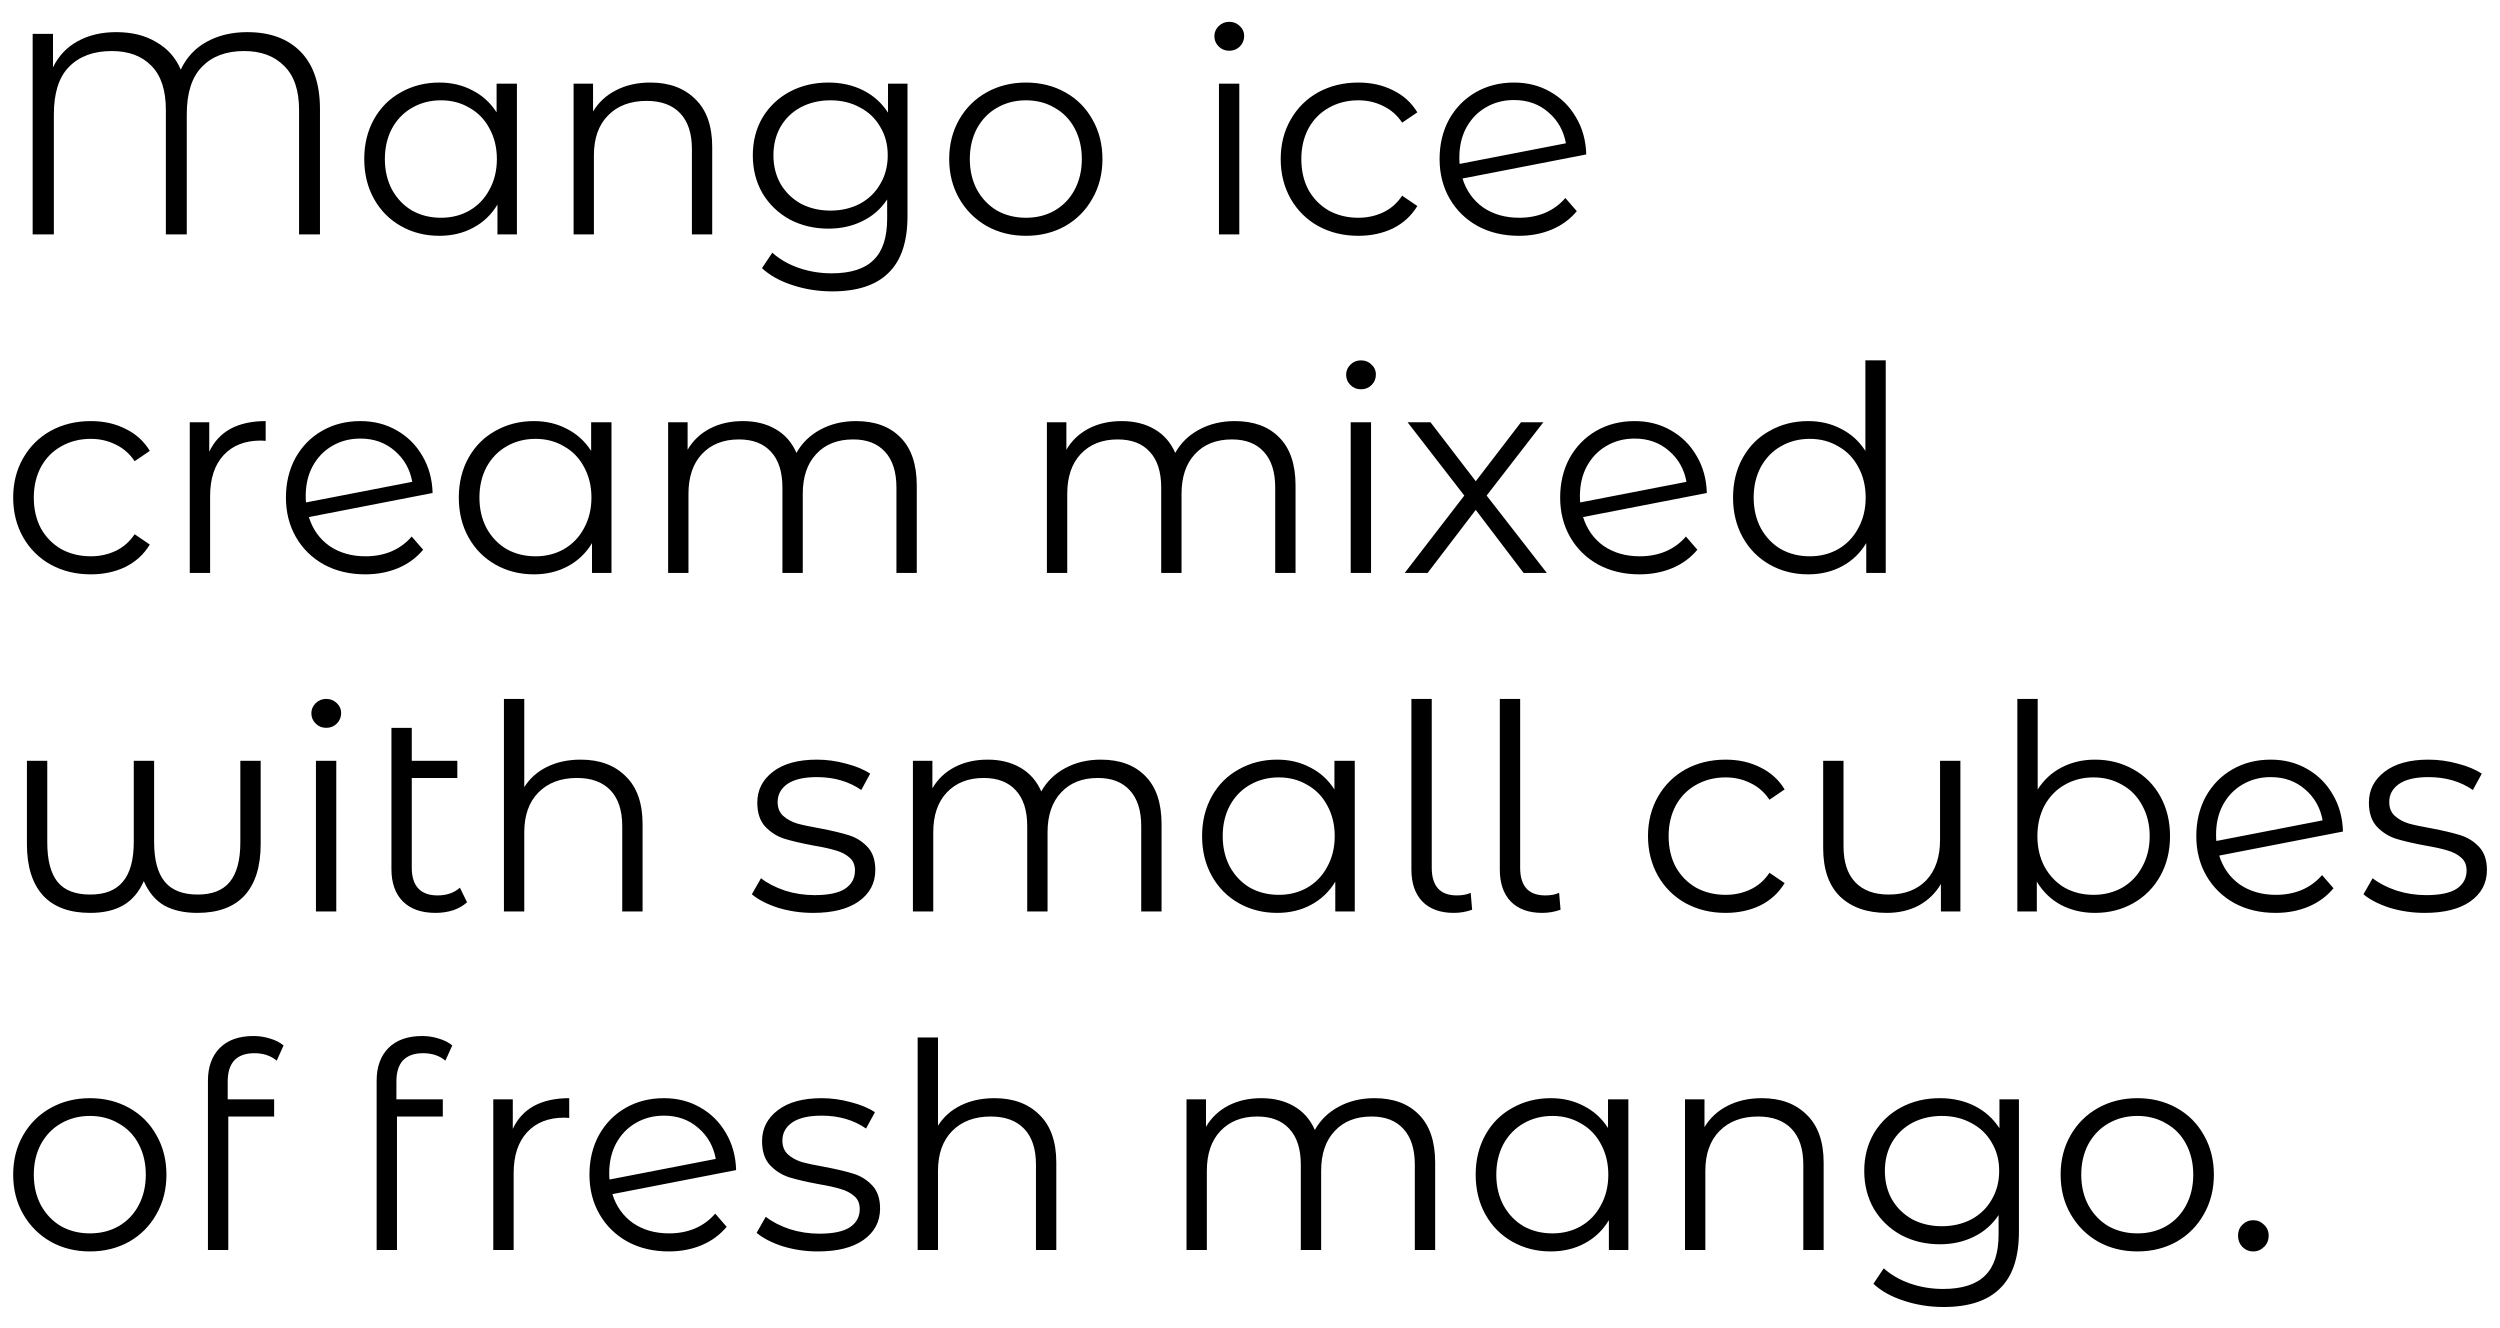 <svg width="96" height="51" viewBox="0 0 96 51" fill="none" xmlns="http://www.w3.org/2000/svg">
<path d="M9.493 1.234C10.373 1.234 11.059 1.487 11.55 1.993C12.041 2.499 12.287 3.232 12.287 4.193V9H11.484V4.215C11.484 3.467 11.293 2.906 10.912 2.532C10.538 2.151 10.025 1.96 9.372 1.96C8.683 1.96 8.144 2.162 7.755 2.565C7.366 2.961 7.172 3.57 7.172 4.391V9H6.369V4.215C6.369 3.467 6.186 2.906 5.819 2.532C5.452 2.151 4.943 1.96 4.29 1.96C3.593 1.96 3.047 2.162 2.651 2.565C2.262 2.961 2.068 3.57 2.068 4.391V9H1.254V1.3H2.035V2.587C2.248 2.147 2.563 1.813 2.981 1.586C3.399 1.351 3.894 1.234 4.466 1.234C5.067 1.234 5.581 1.362 6.006 1.619C6.439 1.868 6.75 2.22 6.941 2.675C7.161 2.206 7.491 1.85 7.931 1.608C8.378 1.359 8.899 1.234 9.493 1.234ZM19.85 3.214V9H19.102V7.856C18.868 8.245 18.556 8.542 18.167 8.747C17.786 8.952 17.353 9.055 16.869 9.055C16.327 9.055 15.835 8.93 15.395 8.681C14.955 8.432 14.611 8.083 14.361 7.636C14.112 7.189 13.987 6.679 13.987 6.107C13.987 5.535 14.112 5.025 14.361 4.578C14.611 4.131 14.955 3.786 15.395 3.544C15.835 3.295 16.327 3.17 16.869 3.17C17.339 3.17 17.76 3.269 18.134 3.467C18.516 3.658 18.827 3.94 19.069 4.314V3.214H19.85ZM16.935 8.362C17.339 8.362 17.702 8.27 18.024 8.087C18.354 7.896 18.611 7.629 18.794 7.284C18.985 6.939 19.08 6.547 19.08 6.107C19.08 5.667 18.985 5.275 18.794 4.93C18.611 4.585 18.354 4.321 18.024 4.138C17.702 3.947 17.339 3.852 16.935 3.852C16.525 3.852 16.154 3.947 15.824 4.138C15.502 4.321 15.245 4.585 15.054 4.93C14.871 5.275 14.779 5.667 14.779 6.107C14.779 6.547 14.871 6.939 15.054 7.284C15.245 7.629 15.502 7.896 15.824 8.087C16.154 8.27 16.525 8.362 16.935 8.362ZM24.974 3.17C25.7 3.17 26.275 3.383 26.701 3.808C27.133 4.226 27.349 4.838 27.349 5.645V9H26.569V5.722C26.569 5.121 26.418 4.662 26.117 4.347C25.817 4.032 25.388 3.874 24.831 3.874C24.207 3.874 23.712 4.061 23.346 4.435C22.986 4.802 22.806 5.311 22.806 5.964V9H22.026V3.214H22.773V4.281C22.986 3.929 23.279 3.658 23.654 3.467C24.035 3.269 24.475 3.17 24.974 3.17ZM34.848 3.214V8.296C34.848 9.279 34.606 10.005 34.122 10.474C33.646 10.951 32.923 11.189 31.955 11.189C31.42 11.189 30.91 11.108 30.426 10.947C29.95 10.793 29.561 10.577 29.26 10.298L29.656 9.704C29.935 9.953 30.272 10.148 30.668 10.287C31.072 10.426 31.493 10.496 31.933 10.496C32.667 10.496 33.206 10.324 33.55 9.979C33.895 9.642 34.067 9.114 34.067 8.395V7.658C33.825 8.025 33.506 8.303 33.11 8.494C32.722 8.685 32.289 8.78 31.812 8.78C31.27 8.78 30.775 8.663 30.327 8.428C29.887 8.186 29.539 7.852 29.282 7.427C29.033 6.994 28.908 6.507 28.908 5.964C28.908 5.421 29.033 4.937 29.282 4.512C29.539 4.087 29.887 3.757 30.327 3.522C30.767 3.287 31.262 3.17 31.812 3.17C32.304 3.17 32.747 3.269 33.143 3.467C33.539 3.665 33.858 3.951 34.1 4.325V3.214H34.848ZM31.889 8.087C32.307 8.087 32.685 7.999 33.022 7.823C33.36 7.64 33.62 7.387 33.803 7.064C33.994 6.741 34.089 6.375 34.089 5.964C34.089 5.553 33.994 5.19 33.803 4.875C33.62 4.552 33.36 4.303 33.022 4.127C32.692 3.944 32.315 3.852 31.889 3.852C31.471 3.852 31.094 3.94 30.756 4.116C30.426 4.292 30.166 4.541 29.975 4.864C29.792 5.187 29.7 5.553 29.7 5.964C29.7 6.375 29.792 6.741 29.975 7.064C30.166 7.387 30.426 7.64 30.756 7.823C31.094 7.999 31.471 8.087 31.889 8.087ZM39.397 9.055C38.84 9.055 38.338 8.93 37.89 8.681C37.443 8.424 37.091 8.072 36.834 7.625C36.578 7.178 36.449 6.672 36.449 6.107C36.449 5.542 36.578 5.036 36.834 4.589C37.091 4.142 37.443 3.793 37.89 3.544C38.338 3.295 38.84 3.17 39.397 3.17C39.955 3.17 40.457 3.295 40.904 3.544C41.352 3.793 41.7 4.142 41.949 4.589C42.206 5.036 42.334 5.542 42.334 6.107C42.334 6.672 42.206 7.178 41.949 7.625C41.7 8.072 41.352 8.424 40.904 8.681C40.457 8.93 39.955 9.055 39.397 9.055ZM39.397 8.362C39.808 8.362 40.175 8.27 40.497 8.087C40.827 7.896 41.084 7.629 41.267 7.284C41.451 6.939 41.542 6.547 41.542 6.107C41.542 5.667 41.451 5.275 41.267 4.93C41.084 4.585 40.827 4.321 40.497 4.138C40.175 3.947 39.808 3.852 39.397 3.852C38.987 3.852 38.616 3.947 38.286 4.138C37.964 4.321 37.707 4.585 37.516 4.93C37.333 5.275 37.241 5.667 37.241 6.107C37.241 6.547 37.333 6.939 37.516 7.284C37.707 7.629 37.964 7.896 38.286 8.087C38.616 8.27 38.987 8.362 39.397 8.362ZM46.808 3.214H47.589V9H46.808V3.214ZM47.204 1.949C47.042 1.949 46.907 1.894 46.797 1.784C46.687 1.674 46.632 1.542 46.632 1.388C46.632 1.241 46.687 1.113 46.797 1.003C46.907 0.893 47.042 0.838 47.204 0.838C47.365 0.838 47.501 0.893 47.611 1.003C47.721 1.106 47.776 1.23 47.776 1.377C47.776 1.538 47.721 1.674 47.611 1.784C47.501 1.894 47.365 1.949 47.204 1.949ZM52.16 9.055C51.588 9.055 51.075 8.93 50.62 8.681C50.172 8.432 49.821 8.083 49.564 7.636C49.307 7.181 49.179 6.672 49.179 6.107C49.179 5.542 49.307 5.036 49.564 4.589C49.821 4.142 50.172 3.793 50.62 3.544C51.075 3.295 51.588 3.17 52.16 3.17C52.658 3.17 53.102 3.269 53.491 3.467C53.887 3.658 54.199 3.94 54.426 4.314L53.843 4.71C53.652 4.424 53.41 4.211 53.117 4.072C52.824 3.925 52.505 3.852 52.16 3.852C51.742 3.852 51.364 3.947 51.027 4.138C50.697 4.321 50.437 4.585 50.246 4.93C50.062 5.275 49.971 5.667 49.971 6.107C49.971 6.554 50.062 6.95 50.246 7.295C50.437 7.632 50.697 7.896 51.027 8.087C51.364 8.27 51.742 8.362 52.16 8.362C52.505 8.362 52.824 8.292 53.117 8.153C53.41 8.014 53.652 7.801 53.843 7.515L54.426 7.911C54.199 8.285 53.887 8.571 53.491 8.769C53.095 8.96 52.651 9.055 52.16 9.055ZM58.338 8.362C58.698 8.362 59.028 8.3 59.328 8.175C59.636 8.043 59.897 7.852 60.109 7.603L60.549 8.109C60.293 8.417 59.974 8.652 59.592 8.813C59.211 8.974 58.789 9.055 58.327 9.055C57.733 9.055 57.205 8.93 56.743 8.681C56.281 8.424 55.922 8.072 55.665 7.625C55.409 7.178 55.28 6.672 55.28 6.107C55.28 5.542 55.401 5.036 55.643 4.589C55.893 4.142 56.234 3.793 56.666 3.544C57.099 3.295 57.59 3.17 58.14 3.17C58.654 3.17 59.116 3.287 59.526 3.522C59.944 3.757 60.274 4.083 60.516 4.501C60.766 4.919 60.898 5.396 60.912 5.931L56.16 6.855C56.307 7.324 56.571 7.695 56.952 7.966C57.341 8.23 57.803 8.362 58.338 8.362ZM58.14 3.841C57.737 3.841 57.374 3.936 57.051 4.127C56.736 4.31 56.487 4.571 56.303 4.908C56.127 5.238 56.039 5.619 56.039 6.052C56.039 6.162 56.043 6.243 56.05 6.294L60.131 5.502C60.043 5.018 59.82 4.622 59.46 4.314C59.101 3.999 58.661 3.841 58.14 3.841ZM3.487 22.055C2.915 22.055 2.402 21.93 1.947 21.681C1.5 21.432 1.148 21.083 0.891 20.636C0.634 20.181 0.506 19.672 0.506 19.107C0.506 18.542 0.634 18.036 0.891 17.589C1.148 17.142 1.5 16.793 1.947 16.544C2.402 16.295 2.915 16.17 3.487 16.17C3.986 16.17 4.429 16.269 4.818 16.467C5.214 16.658 5.526 16.94 5.753 17.314L5.17 17.71C4.979 17.424 4.737 17.211 4.444 17.072C4.151 16.925 3.832 16.852 3.487 16.852C3.069 16.852 2.691 16.947 2.354 17.138C2.024 17.321 1.764 17.585 1.573 17.93C1.39 18.275 1.298 18.667 1.298 19.107C1.298 19.554 1.39 19.95 1.573 20.295C1.764 20.632 2.024 20.896 2.354 21.087C2.691 21.27 3.069 21.362 3.487 21.362C3.832 21.362 4.151 21.292 4.444 21.153C4.737 21.014 4.979 20.801 5.17 20.515L5.753 20.911C5.526 21.285 5.214 21.571 4.818 21.769C4.422 21.96 3.978 22.055 3.487 22.055ZM8.035 17.347C8.219 16.958 8.49 16.665 8.849 16.467C9.216 16.269 9.667 16.17 10.202 16.17V16.929L10.015 16.918C9.407 16.918 8.93 17.105 8.585 17.479C8.241 17.853 8.068 18.377 8.068 19.052V22H7.287V16.214H8.035V17.347ZM14.038 21.362C14.397 21.362 14.727 21.3 15.028 21.175C15.336 21.043 15.596 20.852 15.809 20.603L16.249 21.109C15.992 21.417 15.673 21.652 15.292 21.813C14.91 21.974 14.489 22.055 14.027 22.055C13.433 22.055 12.905 21.93 12.443 21.681C11.981 21.424 11.621 21.072 11.365 20.625C11.108 20.178 10.98 19.672 10.98 19.107C10.98 18.542 11.101 18.036 11.343 17.589C11.592 17.142 11.933 16.793 12.366 16.544C12.798 16.295 13.29 16.17 13.84 16.17C14.353 16.17 14.815 16.287 15.226 16.522C15.644 16.757 15.974 17.083 16.216 17.501C16.465 17.919 16.597 18.396 16.612 18.931L11.86 19.855C12.006 20.324 12.27 20.695 12.652 20.966C13.04 21.23 13.502 21.362 14.038 21.362ZM13.84 16.841C13.436 16.841 13.073 16.936 12.751 17.127C12.435 17.31 12.186 17.571 12.003 17.908C11.827 18.238 11.739 18.619 11.739 19.052C11.739 19.162 11.742 19.243 11.75 19.294L15.831 18.502C15.743 18.018 15.519 17.622 15.16 17.314C14.8 16.999 14.36 16.841 13.84 16.841ZM23.481 16.214V22H22.733V20.856C22.499 21.245 22.187 21.542 21.798 21.747C21.417 21.952 20.984 22.055 20.5 22.055C19.958 22.055 19.466 21.93 19.026 21.681C18.586 21.432 18.242 21.083 17.992 20.636C17.743 20.189 17.618 19.679 17.618 19.107C17.618 18.535 17.743 18.025 17.992 17.578C18.242 17.131 18.586 16.786 19.026 16.544C19.466 16.295 19.958 16.17 20.5 16.17C20.97 16.17 21.391 16.269 21.765 16.467C22.147 16.658 22.458 16.94 22.7 17.314V16.214H23.481ZM20.566 21.362C20.97 21.362 21.333 21.27 21.655 21.087C21.985 20.896 22.242 20.629 22.425 20.284C22.616 19.939 22.711 19.547 22.711 19.107C22.711 18.667 22.616 18.275 22.425 17.93C22.242 17.585 21.985 17.321 21.655 17.138C21.333 16.947 20.97 16.852 20.566 16.852C20.156 16.852 19.785 16.947 19.455 17.138C19.133 17.321 18.876 17.585 18.685 17.93C18.502 18.275 18.41 18.667 18.41 19.107C18.41 19.547 18.502 19.939 18.685 20.284C18.876 20.629 19.133 20.896 19.455 21.087C19.785 21.27 20.156 21.362 20.566 21.362ZM32.872 16.17C33.598 16.17 34.167 16.379 34.577 16.797C34.995 17.215 35.204 17.831 35.204 18.645V22H34.423V18.722C34.423 18.121 34.277 17.662 33.983 17.347C33.697 17.032 33.29 16.874 32.762 16.874C32.161 16.874 31.688 17.061 31.343 17.435C30.999 17.802 30.826 18.311 30.826 18.964V22H30.045V18.722C30.045 18.121 29.899 17.662 29.605 17.347C29.319 17.032 28.909 16.874 28.373 16.874C27.779 16.874 27.306 17.061 26.954 17.435C26.61 17.802 26.437 18.311 26.437 18.964V22H25.656V16.214H26.404V17.27C26.61 16.918 26.896 16.647 27.262 16.456C27.629 16.265 28.051 16.17 28.527 16.17C29.011 16.17 29.429 16.273 29.781 16.478C30.141 16.683 30.408 16.988 30.584 17.391C30.797 17.01 31.101 16.713 31.497 16.5C31.901 16.28 32.359 16.17 32.872 16.17ZM47.417 16.17C48.143 16.17 48.712 16.379 49.122 16.797C49.54 17.215 49.749 17.831 49.749 18.645V22H48.968V18.722C48.968 18.121 48.822 17.662 48.528 17.347C48.242 17.032 47.835 16.874 47.307 16.874C46.706 16.874 46.233 17.061 45.888 17.435C45.544 17.802 45.371 18.311 45.371 18.964V22H44.59V18.722C44.59 18.121 44.444 17.662 44.15 17.347C43.864 17.032 43.454 16.874 42.918 16.874C42.324 16.874 41.851 17.061 41.499 17.435C41.155 17.802 40.982 18.311 40.982 18.964V22H40.201V16.214H40.949V17.27C41.155 16.918 41.441 16.647 41.807 16.456C42.174 16.265 42.596 16.17 43.072 16.17C43.556 16.17 43.974 16.273 44.326 16.478C44.686 16.683 44.953 16.988 45.129 17.391C45.342 17.01 45.646 16.713 46.042 16.5C46.446 16.28 46.904 16.17 47.417 16.17ZM51.867 16.214H52.648V22H51.867V16.214ZM52.263 14.949C52.102 14.949 51.966 14.894 51.856 14.784C51.746 14.674 51.691 14.542 51.691 14.388C51.691 14.241 51.746 14.113 51.856 14.003C51.966 13.893 52.102 13.838 52.263 13.838C52.425 13.838 52.56 13.893 52.67 14.003C52.78 14.106 52.835 14.23 52.835 14.377C52.835 14.538 52.78 14.674 52.67 14.784C52.56 14.894 52.425 14.949 52.263 14.949ZM58.506 22L56.669 19.58L54.821 22H53.941L56.229 19.03L54.051 16.214H54.931L56.669 18.48L58.407 16.214H59.265L57.087 19.03L59.397 22H58.506ZM62.968 21.362C63.328 21.362 63.658 21.3 63.958 21.175C64.266 21.043 64.527 20.852 64.739 20.603L65.179 21.109C64.923 21.417 64.604 21.652 64.222 21.813C63.841 21.974 63.419 22.055 62.957 22.055C62.363 22.055 61.835 21.93 61.373 21.681C60.911 21.424 60.552 21.072 60.295 20.625C60.039 20.178 59.91 19.672 59.91 19.107C59.91 18.542 60.031 18.036 60.273 17.589C60.523 17.142 60.864 16.793 61.296 16.544C61.729 16.295 62.22 16.17 62.77 16.17C63.284 16.17 63.746 16.287 64.156 16.522C64.574 16.757 64.904 17.083 65.146 17.501C65.396 17.919 65.528 18.396 65.542 18.931L60.79 19.855C60.937 20.324 61.201 20.695 61.582 20.966C61.971 21.23 62.433 21.362 62.968 21.362ZM62.77 16.841C62.367 16.841 62.004 16.936 61.681 17.127C61.366 17.31 61.117 17.571 60.933 17.908C60.757 18.238 60.669 18.619 60.669 19.052C60.669 19.162 60.673 19.243 60.68 19.294L64.761 18.502C64.673 18.018 64.45 17.622 64.09 17.314C63.731 16.999 63.291 16.841 62.77 16.841ZM72.412 13.838V22H71.664V20.856C71.429 21.245 71.118 21.542 70.729 21.747C70.348 21.952 69.915 22.055 69.431 22.055C68.888 22.055 68.397 21.93 67.957 21.681C67.517 21.432 67.172 21.083 66.923 20.636C66.674 20.189 66.549 19.679 66.549 19.107C66.549 18.535 66.674 18.025 66.923 17.578C67.172 17.131 67.517 16.786 67.957 16.544C68.397 16.295 68.888 16.17 69.431 16.17C69.9 16.17 70.322 16.269 70.696 16.467C71.077 16.658 71.389 16.94 71.631 17.314V13.838H72.412ZM69.497 21.362C69.9 21.362 70.263 21.27 70.586 21.087C70.916 20.896 71.173 20.629 71.356 20.284C71.547 19.939 71.642 19.547 71.642 19.107C71.642 18.667 71.547 18.275 71.356 17.93C71.173 17.585 70.916 17.321 70.586 17.138C70.263 16.947 69.9 16.852 69.497 16.852C69.086 16.852 68.716 16.947 68.386 17.138C68.063 17.321 67.807 17.585 67.616 17.93C67.433 18.275 67.341 18.667 67.341 19.107C67.341 19.547 67.433 19.939 67.616 20.284C67.807 20.629 68.063 20.896 68.386 21.087C68.716 21.27 69.086 21.362 69.497 21.362ZM10.01 29.214V32.415C10.01 33.273 9.805 33.929 9.394 34.384C8.983 34.831 8.378 35.055 7.579 35.055C7.073 35.055 6.648 34.96 6.303 34.769C5.966 34.571 5.705 34.259 5.522 33.834C5.339 34.252 5.078 34.56 4.741 34.758C4.404 34.956 3.978 35.055 3.465 35.055C2.666 35.055 2.061 34.831 1.65 34.384C1.239 33.929 1.034 33.273 1.034 32.415V29.214H1.815V32.349C1.815 33.031 1.947 33.537 2.211 33.867C2.475 34.19 2.893 34.351 3.465 34.351C4.03 34.351 4.448 34.186 4.719 33.856C4.998 33.526 5.137 33.016 5.137 32.327V29.214H5.918V32.327C5.918 33.016 6.054 33.526 6.325 33.856C6.596 34.186 7.018 34.351 7.59 34.351C8.147 34.351 8.558 34.19 8.822 33.867C9.093 33.537 9.229 33.031 9.229 32.349V29.214H10.01ZM12.132 29.214H12.913V35H12.132V29.214ZM12.528 27.949C12.367 27.949 12.231 27.894 12.121 27.784C12.011 27.674 11.956 27.542 11.956 27.388C11.956 27.241 12.011 27.113 12.121 27.003C12.231 26.893 12.367 26.838 12.528 26.838C12.689 26.838 12.825 26.893 12.935 27.003C13.045 27.106 13.1 27.23 13.1 27.377C13.1 27.538 13.045 27.674 12.935 27.784C12.825 27.894 12.689 27.949 12.528 27.949ZM17.935 34.648C17.788 34.78 17.609 34.883 17.396 34.956C17.183 35.022 16.96 35.055 16.725 35.055C16.182 35.055 15.764 34.908 15.471 34.615C15.178 34.322 15.031 33.907 15.031 33.372V27.949H15.812V29.214H17.561V29.874H15.812V33.328C15.812 33.673 15.896 33.937 16.065 34.12C16.234 34.296 16.479 34.384 16.802 34.384C17.154 34.384 17.44 34.285 17.66 34.087L17.935 34.648ZM22.299 29.17C23.025 29.17 23.6 29.383 24.026 29.808C24.458 30.226 24.675 30.838 24.675 31.645V35H23.894V31.722C23.894 31.121 23.743 30.662 23.443 30.347C23.142 30.032 22.713 29.874 22.156 29.874C21.532 29.874 21.037 30.061 20.671 30.435C20.311 30.802 20.132 31.311 20.132 31.964V35H19.351V26.838H20.132V30.226C20.344 29.889 20.638 29.628 21.012 29.445C21.386 29.262 21.815 29.17 22.299 29.17ZM31.225 35.055C30.756 35.055 30.305 34.989 29.872 34.857C29.447 34.718 29.113 34.545 28.871 34.34L29.223 33.724C29.465 33.915 29.769 34.072 30.136 34.197C30.503 34.314 30.884 34.373 31.28 34.373C31.808 34.373 32.197 34.292 32.446 34.131C32.703 33.962 32.831 33.728 32.831 33.427C32.831 33.214 32.761 33.049 32.622 32.932C32.483 32.807 32.307 32.716 32.094 32.657C31.881 32.591 31.599 32.529 31.247 32.47C30.778 32.382 30.4 32.294 30.114 32.206C29.828 32.111 29.582 31.953 29.377 31.733C29.179 31.513 29.08 31.209 29.08 30.82C29.08 30.336 29.282 29.94 29.685 29.632C30.088 29.324 30.649 29.17 31.368 29.17C31.742 29.17 32.116 29.221 32.49 29.324C32.864 29.419 33.172 29.548 33.414 29.709L33.073 30.336C32.596 30.006 32.028 29.841 31.368 29.841C30.869 29.841 30.492 29.929 30.235 30.105C29.986 30.281 29.861 30.512 29.861 30.798C29.861 31.018 29.931 31.194 30.07 31.326C30.217 31.458 30.396 31.557 30.609 31.623C30.822 31.682 31.115 31.744 31.489 31.81C31.951 31.898 32.321 31.986 32.6 32.074C32.879 32.162 33.117 32.312 33.315 32.525C33.513 32.738 33.612 33.031 33.612 33.405C33.612 33.911 33.399 34.314 32.974 34.615C32.556 34.908 31.973 35.055 31.225 35.055ZM42.272 29.17C42.998 29.17 43.566 29.379 43.977 29.797C44.395 30.215 44.604 30.831 44.604 31.645V35H43.823V31.722C43.823 31.121 43.676 30.662 43.383 30.347C43.097 30.032 42.69 29.874 42.162 29.874C41.56 29.874 41.087 30.061 40.743 30.435C40.398 30.802 40.226 31.311 40.226 31.964V35H39.445V31.722C39.445 31.121 39.298 30.662 39.005 30.347C38.719 30.032 38.308 29.874 37.773 29.874C37.179 29.874 36.706 30.061 36.354 30.435C36.009 30.802 35.837 31.311 35.837 31.964V35H35.056V29.214H35.804V30.27C36.009 29.918 36.295 29.647 36.662 29.456C37.029 29.265 37.45 29.17 37.927 29.17C38.411 29.17 38.829 29.273 39.181 29.478C39.54 29.683 39.808 29.988 39.984 30.391C40.197 30.01 40.501 29.713 40.897 29.5C41.3 29.28 41.758 29.17 42.272 29.17ZM52.023 29.214V35H51.275V33.856C51.041 34.245 50.729 34.542 50.34 34.747C49.959 34.952 49.526 35.055 49.042 35.055C48.5 35.055 48.008 34.93 47.568 34.681C47.128 34.432 46.784 34.083 46.534 33.636C46.285 33.189 46.16 32.679 46.16 32.107C46.16 31.535 46.285 31.025 46.534 30.578C46.784 30.131 47.128 29.786 47.568 29.544C48.008 29.295 48.5 29.17 49.042 29.17C49.512 29.17 49.933 29.269 50.307 29.467C50.689 29.658 51 29.94 51.242 30.314V29.214H52.023ZM49.108 34.362C49.512 34.362 49.875 34.27 50.197 34.087C50.527 33.896 50.784 33.629 50.967 33.284C51.158 32.939 51.253 32.547 51.253 32.107C51.253 31.667 51.158 31.275 50.967 30.93C50.784 30.585 50.527 30.321 50.197 30.138C49.875 29.947 49.512 29.852 49.108 29.852C48.698 29.852 48.327 29.947 47.997 30.138C47.675 30.321 47.418 30.585 47.227 30.93C47.044 31.275 46.952 31.667 46.952 32.107C46.952 32.547 47.044 32.939 47.227 33.284C47.418 33.629 47.675 33.896 47.997 34.087C48.327 34.27 48.698 34.362 49.108 34.362ZM55.826 35.055C55.306 35.055 54.902 34.908 54.616 34.615C54.338 34.322 54.198 33.915 54.198 33.394V26.838H54.979V33.328C54.979 33.673 55.06 33.937 55.221 34.12C55.383 34.296 55.625 34.384 55.947 34.384C56.153 34.384 56.329 34.351 56.475 34.285L56.53 34.934C56.303 35.015 56.068 35.055 55.826 35.055ZM59.221 35.055C58.7 35.055 58.297 34.908 58.011 34.615C57.732 34.322 57.593 33.915 57.593 33.394V26.838H58.374V33.328C58.374 33.673 58.455 33.937 58.616 34.12C58.777 34.296 59.019 34.384 59.342 34.384C59.547 34.384 59.723 34.351 59.87 34.285L59.925 34.934C59.698 35.015 59.463 35.055 59.221 35.055ZM66.264 35.055C65.692 35.055 65.179 34.93 64.724 34.681C64.277 34.432 63.925 34.083 63.668 33.636C63.412 33.181 63.283 32.672 63.283 32.107C63.283 31.542 63.412 31.036 63.668 30.589C63.925 30.142 64.277 29.793 64.724 29.544C65.179 29.295 65.692 29.17 66.264 29.17C66.763 29.17 67.207 29.269 67.595 29.467C67.991 29.658 68.303 29.94 68.53 30.314L67.947 30.71C67.757 30.424 67.515 30.211 67.221 30.072C66.928 29.925 66.609 29.852 66.264 29.852C65.846 29.852 65.469 29.947 65.131 30.138C64.801 30.321 64.541 30.585 64.35 30.93C64.167 31.275 64.075 31.667 64.075 32.107C64.075 32.554 64.167 32.95 64.35 33.295C64.541 33.632 64.801 33.896 65.131 34.087C65.469 34.27 65.846 34.362 66.264 34.362C66.609 34.362 66.928 34.292 67.221 34.153C67.515 34.014 67.757 33.801 67.947 33.515L68.53 33.911C68.303 34.285 67.991 34.571 67.595 34.769C67.199 34.96 66.756 35.055 66.264 35.055ZM75.279 29.214V35H74.531V33.944C74.325 34.296 74.043 34.571 73.684 34.769C73.324 34.96 72.914 35.055 72.452 35.055C71.696 35.055 71.099 34.846 70.659 34.428C70.226 34.003 70.01 33.383 70.01 32.569V29.214H70.791V32.492C70.791 33.101 70.941 33.563 71.242 33.878C71.542 34.193 71.971 34.351 72.529 34.351C73.137 34.351 73.618 34.168 73.97 33.801C74.322 33.427 74.498 32.91 74.498 32.25V29.214H75.279ZM80.447 29.17C80.99 29.17 81.481 29.295 81.921 29.544C82.361 29.786 82.706 30.131 82.955 30.578C83.204 31.025 83.329 31.535 83.329 32.107C83.329 32.679 83.204 33.189 82.955 33.636C82.706 34.083 82.361 34.432 81.921 34.681C81.481 34.93 80.99 35.055 80.447 35.055C79.963 35.055 79.527 34.952 79.138 34.747C78.757 34.542 78.449 34.245 78.214 33.856V35H77.466V26.838H78.247V30.314C78.489 29.94 78.797 29.658 79.171 29.467C79.552 29.269 79.978 29.17 80.447 29.17ZM80.392 34.362C80.795 34.362 81.162 34.27 81.492 34.087C81.822 33.896 82.079 33.629 82.262 33.284C82.453 32.939 82.548 32.547 82.548 32.107C82.548 31.667 82.453 31.275 82.262 30.93C82.079 30.585 81.822 30.321 81.492 30.138C81.162 29.947 80.795 29.852 80.392 29.852C79.981 29.852 79.611 29.947 79.281 30.138C78.958 30.321 78.702 30.585 78.511 30.93C78.328 31.275 78.236 31.667 78.236 32.107C78.236 32.547 78.328 32.939 78.511 33.284C78.702 33.629 78.958 33.896 79.281 34.087C79.611 34.27 79.981 34.362 80.392 34.362ZM87.396 34.362C87.755 34.362 88.085 34.3 88.386 34.175C88.694 34.043 88.954 33.852 89.167 33.603L89.607 34.109C89.35 34.417 89.031 34.652 88.65 34.813C88.269 34.974 87.847 35.055 87.385 35.055C86.791 35.055 86.263 34.93 85.801 34.681C85.339 34.424 84.98 34.072 84.723 33.625C84.466 33.178 84.338 32.672 84.338 32.107C84.338 31.542 84.459 31.036 84.701 30.589C84.95 30.142 85.291 29.793 85.724 29.544C86.157 29.295 86.648 29.17 87.198 29.17C87.711 29.17 88.173 29.287 88.584 29.522C89.002 29.757 89.332 30.083 89.574 30.501C89.823 30.919 89.955 31.396 89.97 31.931L85.218 32.855C85.365 33.324 85.629 33.695 86.01 33.966C86.399 34.23 86.861 34.362 87.396 34.362ZM87.198 29.841C86.795 29.841 86.432 29.936 86.109 30.127C85.794 30.31 85.544 30.571 85.361 30.908C85.185 31.238 85.097 31.619 85.097 32.052C85.097 32.162 85.101 32.243 85.108 32.294L89.189 31.502C89.101 31.018 88.877 30.622 88.518 30.314C88.159 29.999 87.719 29.841 87.198 29.841ZM93.111 35.055C92.641 35.055 92.19 34.989 91.758 34.857C91.332 34.718 90.999 34.545 90.757 34.34L91.109 33.724C91.351 33.915 91.655 34.072 92.022 34.197C92.388 34.314 92.77 34.373 93.166 34.373C93.694 34.373 94.082 34.292 94.332 34.131C94.588 33.962 94.717 33.728 94.717 33.427C94.717 33.214 94.647 33.049 94.508 32.932C94.368 32.807 94.192 32.716 93.98 32.657C93.767 32.591 93.485 32.529 93.133 32.47C92.663 32.382 92.286 32.294 92 32.206C91.714 32.111 91.468 31.953 91.263 31.733C91.065 31.513 90.966 31.209 90.966 30.82C90.966 30.336 91.167 29.94 91.571 29.632C91.974 29.324 92.535 29.17 93.254 29.17C93.628 29.17 94.002 29.221 94.376 29.324C94.75 29.419 95.058 29.548 95.3 29.709L94.959 30.336C94.482 30.006 93.914 29.841 93.254 29.841C92.755 29.841 92.377 29.929 92.121 30.105C91.871 30.281 91.747 30.512 91.747 30.798C91.747 31.018 91.816 31.194 91.956 31.326C92.102 31.458 92.282 31.557 92.495 31.623C92.707 31.682 93.001 31.744 93.375 31.81C93.837 31.898 94.207 31.986 94.486 32.074C94.764 32.162 95.003 32.312 95.201 32.525C95.399 32.738 95.498 33.031 95.498 33.405C95.498 33.911 95.285 34.314 94.86 34.615C94.442 34.908 93.859 35.055 93.111 35.055ZM3.454 48.055C2.897 48.055 2.394 47.93 1.947 47.681C1.5 47.424 1.148 47.072 0.891 46.625C0.634 46.178 0.506 45.672 0.506 45.107C0.506 44.542 0.634 44.036 0.891 43.589C1.148 43.142 1.5 42.793 1.947 42.544C2.394 42.295 2.897 42.17 3.454 42.17C4.011 42.17 4.514 42.295 4.961 42.544C5.408 42.793 5.757 43.142 6.006 43.589C6.263 44.036 6.391 44.542 6.391 45.107C6.391 45.672 6.263 46.178 6.006 46.625C5.757 47.072 5.408 47.424 4.961 47.681C4.514 47.93 4.011 48.055 3.454 48.055ZM3.454 47.362C3.865 47.362 4.231 47.27 4.554 47.087C4.884 46.896 5.141 46.629 5.324 46.284C5.507 45.939 5.599 45.547 5.599 45.107C5.599 44.667 5.507 44.275 5.324 43.93C5.141 43.585 4.884 43.321 4.554 43.138C4.231 42.947 3.865 42.852 3.454 42.852C3.043 42.852 2.673 42.947 2.343 43.138C2.02 43.321 1.764 43.585 1.573 43.93C1.39 44.275 1.298 44.667 1.298 45.107C1.298 45.547 1.39 45.939 1.573 46.284C1.764 46.629 2.02 46.896 2.343 47.087C2.673 47.27 3.043 47.362 3.454 47.362ZM9.767 40.443C9.43 40.443 9.173 40.535 8.997 40.718C8.829 40.901 8.744 41.173 8.744 41.532V42.214H10.527V42.874H8.766V48H7.985V41.499C7.985 40.971 8.136 40.553 8.436 40.245C8.744 39.937 9.177 39.783 9.734 39.783C9.954 39.783 10.167 39.816 10.373 39.882C10.578 39.941 10.75 40.029 10.889 40.146L10.626 40.729C10.398 40.538 10.112 40.443 9.767 40.443ZM16.245 40.443C15.908 40.443 15.651 40.535 15.475 40.718C15.306 40.901 15.222 41.173 15.222 41.532V42.214H17.004V42.874H15.244V48H14.463V41.499C14.463 40.971 14.613 40.553 14.914 40.245C15.222 39.937 15.655 39.783 16.212 39.783C16.432 39.783 16.645 39.816 16.85 39.882C17.055 39.941 17.228 40.029 17.367 40.146L17.103 40.729C16.876 40.538 16.59 40.443 16.245 40.443ZM19.691 43.347C19.874 42.958 20.145 42.665 20.505 42.467C20.871 42.269 21.322 42.17 21.858 42.17V42.929L21.671 42.918C21.062 42.918 20.585 43.105 20.241 43.479C19.896 43.853 19.724 44.377 19.724 45.052V48H18.942V42.214H19.691V43.347ZM25.693 47.362C26.052 47.362 26.382 47.3 26.683 47.175C26.991 47.043 27.251 46.852 27.464 46.603L27.904 47.109C27.647 47.417 27.328 47.652 26.947 47.813C26.566 47.974 26.144 48.055 25.682 48.055C25.088 48.055 24.56 47.93 24.098 47.681C23.636 47.424 23.277 47.072 23.02 46.625C22.763 46.178 22.635 45.672 22.635 45.107C22.635 44.542 22.756 44.036 22.998 43.589C23.247 43.142 23.588 42.793 24.021 42.544C24.454 42.295 24.945 42.17 25.495 42.17C26.008 42.17 26.47 42.287 26.881 42.522C27.299 42.757 27.629 43.083 27.871 43.501C28.12 43.919 28.252 44.396 28.267 44.931L23.515 45.855C23.662 46.324 23.926 46.695 24.307 46.966C24.696 47.23 25.158 47.362 25.693 47.362ZM25.495 42.841C25.092 42.841 24.729 42.936 24.406 43.127C24.091 43.31 23.841 43.571 23.658 43.908C23.482 44.238 23.394 44.619 23.394 45.052C23.394 45.162 23.398 45.243 23.405 45.294L27.486 44.502C27.398 44.018 27.174 43.622 26.815 43.314C26.456 42.999 26.016 42.841 25.495 42.841ZM31.408 48.055C30.938 48.055 30.487 47.989 30.055 47.857C29.629 47.718 29.296 47.545 29.054 47.34L29.406 46.724C29.648 46.915 29.952 47.072 30.319 47.197C30.685 47.314 31.067 47.373 31.463 47.373C31.991 47.373 32.379 47.292 32.629 47.131C32.885 46.962 33.014 46.728 33.014 46.427C33.014 46.214 32.944 46.049 32.805 45.932C32.665 45.807 32.489 45.716 32.277 45.657C32.064 45.591 31.782 45.529 31.43 45.47C30.96 45.382 30.583 45.294 30.297 45.206C30.011 45.111 29.765 44.953 29.56 44.733C29.362 44.513 29.263 44.209 29.263 43.82C29.263 43.336 29.464 42.94 29.868 42.632C30.271 42.324 30.832 42.17 31.551 42.17C31.925 42.17 32.299 42.221 32.673 42.324C33.047 42.419 33.355 42.548 33.597 42.709L33.256 43.336C32.779 43.006 32.211 42.841 31.551 42.841C31.052 42.841 30.674 42.929 30.418 43.105C30.168 43.281 30.044 43.512 30.044 43.798C30.044 44.018 30.113 44.194 30.253 44.326C30.399 44.458 30.579 44.557 30.792 44.623C31.004 44.682 31.298 44.744 31.672 44.81C32.134 44.898 32.504 44.986 32.783 45.074C33.061 45.162 33.3 45.312 33.498 45.525C33.696 45.738 33.795 46.031 33.795 46.405C33.795 46.911 33.582 47.314 33.157 47.615C32.739 47.908 32.156 48.055 31.408 48.055ZM38.186 42.17C38.912 42.17 39.488 42.383 39.913 42.808C40.346 43.226 40.562 43.838 40.562 44.645V48H39.781V44.722C39.781 44.121 39.631 43.662 39.33 43.347C39.03 43.032 38.601 42.874 38.043 42.874C37.42 42.874 36.925 43.061 36.558 43.435C36.199 43.802 36.019 44.311 36.019 44.964V48H35.238V39.838H36.019V43.226C36.232 42.889 36.525 42.628 36.899 42.445C37.273 42.262 37.702 42.17 38.186 42.17ZM52.778 42.17C53.504 42.17 54.072 42.379 54.483 42.797C54.901 43.215 55.11 43.831 55.11 44.645V48H54.329V44.722C54.329 44.121 54.182 43.662 53.889 43.347C53.603 43.032 53.196 42.874 52.668 42.874C52.066 42.874 51.593 43.061 51.249 43.435C50.904 43.802 50.732 44.311 50.732 44.964V48H49.951V44.722C49.951 44.121 49.804 43.662 49.511 43.347C49.225 43.032 48.814 42.874 48.279 42.874C47.685 42.874 47.212 43.061 46.86 43.435C46.515 43.802 46.343 44.311 46.343 44.964V48H45.562V42.214H46.31V43.27C46.515 42.918 46.801 42.647 47.168 42.456C47.534 42.265 47.956 42.17 48.433 42.17C48.917 42.17 49.335 42.273 49.687 42.478C50.046 42.683 50.314 42.988 50.49 43.391C50.702 43.01 51.007 42.713 51.403 42.5C51.806 42.28 52.264 42.17 52.778 42.17ZM62.529 42.214V48H61.781V46.856C61.547 47.245 61.235 47.542 60.846 47.747C60.465 47.952 60.032 48.055 59.548 48.055C59.005 48.055 58.514 47.93 58.074 47.681C57.634 47.432 57.289 47.083 57.04 46.636C56.791 46.189 56.666 45.679 56.666 45.107C56.666 44.535 56.791 44.025 57.04 43.578C57.289 43.131 57.634 42.786 58.074 42.544C58.514 42.295 59.005 42.17 59.548 42.17C60.017 42.17 60.439 42.269 60.813 42.467C61.194 42.658 61.506 42.94 61.748 43.314V42.214H62.529ZM59.614 47.362C60.017 47.362 60.38 47.27 60.703 47.087C61.033 46.896 61.29 46.629 61.473 46.284C61.664 45.939 61.759 45.547 61.759 45.107C61.759 44.667 61.664 44.275 61.473 43.93C61.29 43.585 61.033 43.321 60.703 43.138C60.38 42.947 60.017 42.852 59.614 42.852C59.203 42.852 58.833 42.947 58.503 43.138C58.181 43.321 57.924 43.585 57.733 43.93C57.55 44.275 57.458 44.667 57.458 45.107C57.458 45.547 57.55 45.939 57.733 46.284C57.924 46.629 58.181 46.896 58.503 47.087C58.833 47.27 59.203 47.362 59.614 47.362ZM67.652 42.17C68.378 42.17 68.954 42.383 69.379 42.808C69.812 43.226 70.028 43.838 70.028 44.645V48H69.247V44.722C69.247 44.121 69.097 43.662 68.796 43.347C68.496 43.032 68.067 42.874 67.509 42.874C66.886 42.874 66.391 43.061 66.024 43.435C65.665 43.802 65.485 44.311 65.485 44.964V48H64.704V42.214H65.452V43.281C65.665 42.929 65.958 42.658 66.332 42.467C66.714 42.269 67.154 42.17 67.652 42.17ZM77.527 42.214V47.296C77.527 48.279 77.285 49.005 76.801 49.474C76.324 49.951 75.602 50.189 74.634 50.189C74.099 50.189 73.589 50.108 73.105 49.947C72.628 49.793 72.24 49.577 71.939 49.298L72.335 48.704C72.614 48.953 72.951 49.148 73.347 49.287C73.75 49.426 74.172 49.496 74.612 49.496C75.345 49.496 75.884 49.324 76.229 48.979C76.574 48.642 76.746 48.114 76.746 47.395V46.658C76.504 47.025 76.185 47.303 75.789 47.494C75.4 47.685 74.968 47.78 74.491 47.78C73.948 47.78 73.453 47.663 73.006 47.428C72.566 47.186 72.218 46.852 71.961 46.427C71.712 45.994 71.587 45.507 71.587 44.964C71.587 44.421 71.712 43.937 71.961 43.512C72.218 43.087 72.566 42.757 73.006 42.522C73.446 42.287 73.941 42.17 74.491 42.17C74.982 42.17 75.426 42.269 75.822 42.467C76.218 42.665 76.537 42.951 76.779 43.325V42.214H77.527ZM74.568 47.087C74.986 47.087 75.364 46.999 75.701 46.823C76.038 46.64 76.299 46.387 76.482 46.064C76.673 45.741 76.768 45.375 76.768 44.964C76.768 44.553 76.673 44.19 76.482 43.875C76.299 43.552 76.038 43.303 75.701 43.127C75.371 42.944 74.993 42.852 74.568 42.852C74.15 42.852 73.772 42.94 73.435 43.116C73.105 43.292 72.845 43.541 72.654 43.864C72.471 44.187 72.379 44.553 72.379 44.964C72.379 45.375 72.471 45.741 72.654 46.064C72.845 46.387 73.105 46.64 73.435 46.823C73.772 46.999 74.15 47.087 74.568 47.087ZM82.076 48.055C81.519 48.055 81.016 47.93 80.569 47.681C80.122 47.424 79.77 47.072 79.513 46.625C79.256 46.178 79.128 45.672 79.128 45.107C79.128 44.542 79.256 44.036 79.513 43.589C79.77 43.142 80.122 42.793 80.569 42.544C81.016 42.295 81.519 42.17 82.076 42.17C82.633 42.17 83.136 42.295 83.583 42.544C84.03 42.793 84.379 43.142 84.628 43.589C84.885 44.036 85.013 44.542 85.013 45.107C85.013 45.672 84.885 46.178 84.628 46.625C84.379 47.072 84.03 47.424 83.583 47.681C83.136 47.93 82.633 48.055 82.076 48.055ZM82.076 47.362C82.487 47.362 82.853 47.27 83.176 47.087C83.506 46.896 83.763 46.629 83.946 46.284C84.129 45.939 84.221 45.547 84.221 45.107C84.221 44.667 84.129 44.275 83.946 43.93C83.763 43.585 83.506 43.321 83.176 43.138C82.853 42.947 82.487 42.852 82.076 42.852C81.665 42.852 81.295 42.947 80.965 43.138C80.642 43.321 80.386 43.585 80.195 43.93C80.012 44.275 79.92 44.667 79.92 45.107C79.92 45.547 80.012 45.939 80.195 46.284C80.386 46.629 80.642 46.896 80.965 47.087C81.295 47.27 81.665 47.362 82.076 47.362ZM86.523 48.055C86.362 48.055 86.223 47.996 86.105 47.879C85.995 47.762 85.94 47.619 85.94 47.45C85.94 47.281 85.995 47.142 86.105 47.032C86.223 46.915 86.362 46.856 86.523 46.856C86.685 46.856 86.824 46.915 86.941 47.032C87.059 47.142 87.117 47.281 87.117 47.45C87.117 47.619 87.059 47.762 86.941 47.879C86.824 47.996 86.685 48.055 86.523 48.055Z" fill="black"/>
</svg>
